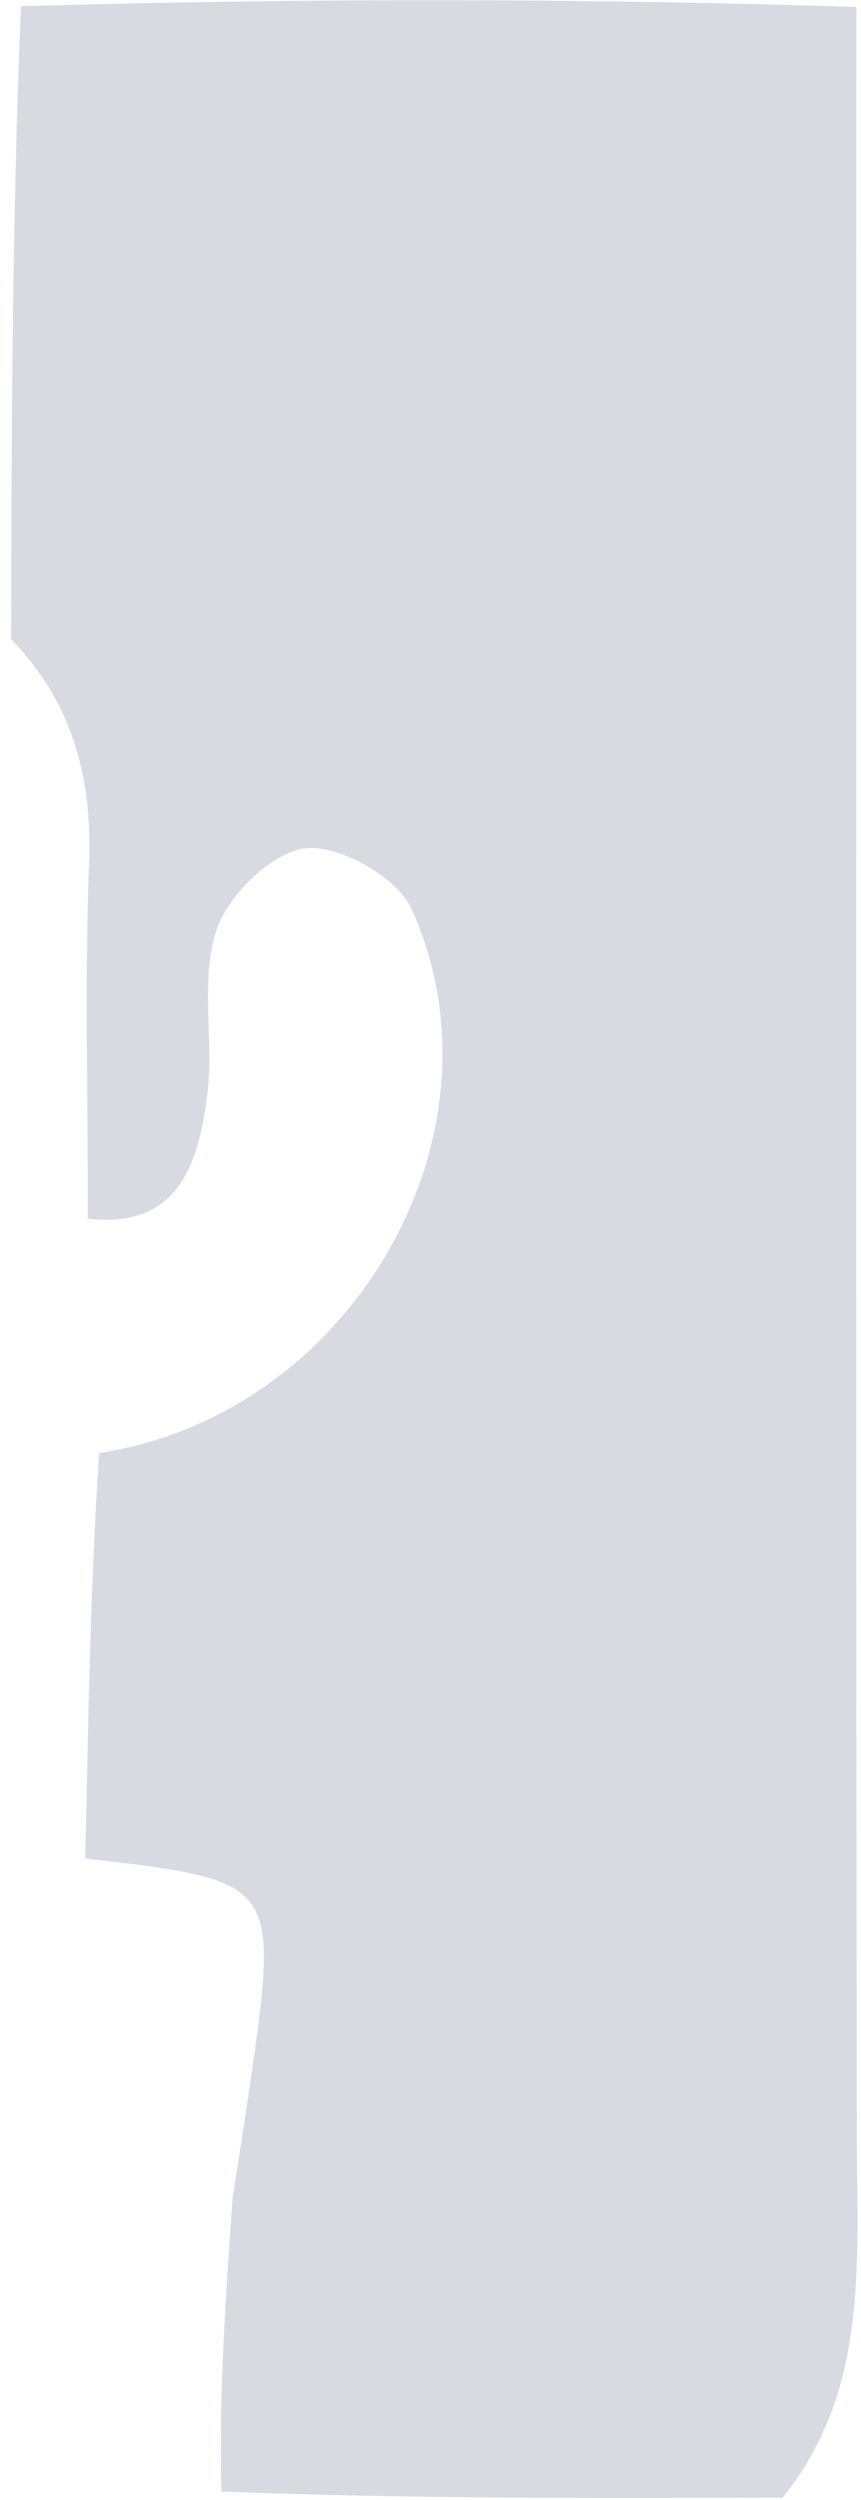 <svg width="71" height="206" viewBox="0 0 71 206" fill="none" xmlns="http://www.w3.org/2000/svg">
<path d="M0.916 52.678C0.951 35.517 0.987 18.356 1.73 0.51C25.164 -0.161 47.892 -0.148 70.614 0.572C70.611 59.686 70.567 118.093 70.662 176.5C70.679 186.762 71.578 197.085 64.542 205.82C49.352 205.871 34.162 205.923 18.25 205.32C18.061 197.048 18.594 189.43 19.174 181.219C19.667 177.918 20.11 175.211 20.607 171.869C23.011 155.014 23.011 155.014 7.032 153.141C7.289 141.528 7.448 130.585 8.177 119.738C29.062 116.571 42.324 93.387 33.938 74.907C32.752 72.295 27.989 69.601 25.201 69.902C22.429 70.201 18.761 73.81 17.824 76.721C16.491 80.859 17.664 85.731 17.094 90.204C16.368 95.904 14.717 101.287 7.242 100.423C7.252 90.205 6.975 80.672 7.345 71.165C7.623 64.009 5.938 57.842 0.916 52.678Z" fill="#D7DBE1"/>
</svg>
